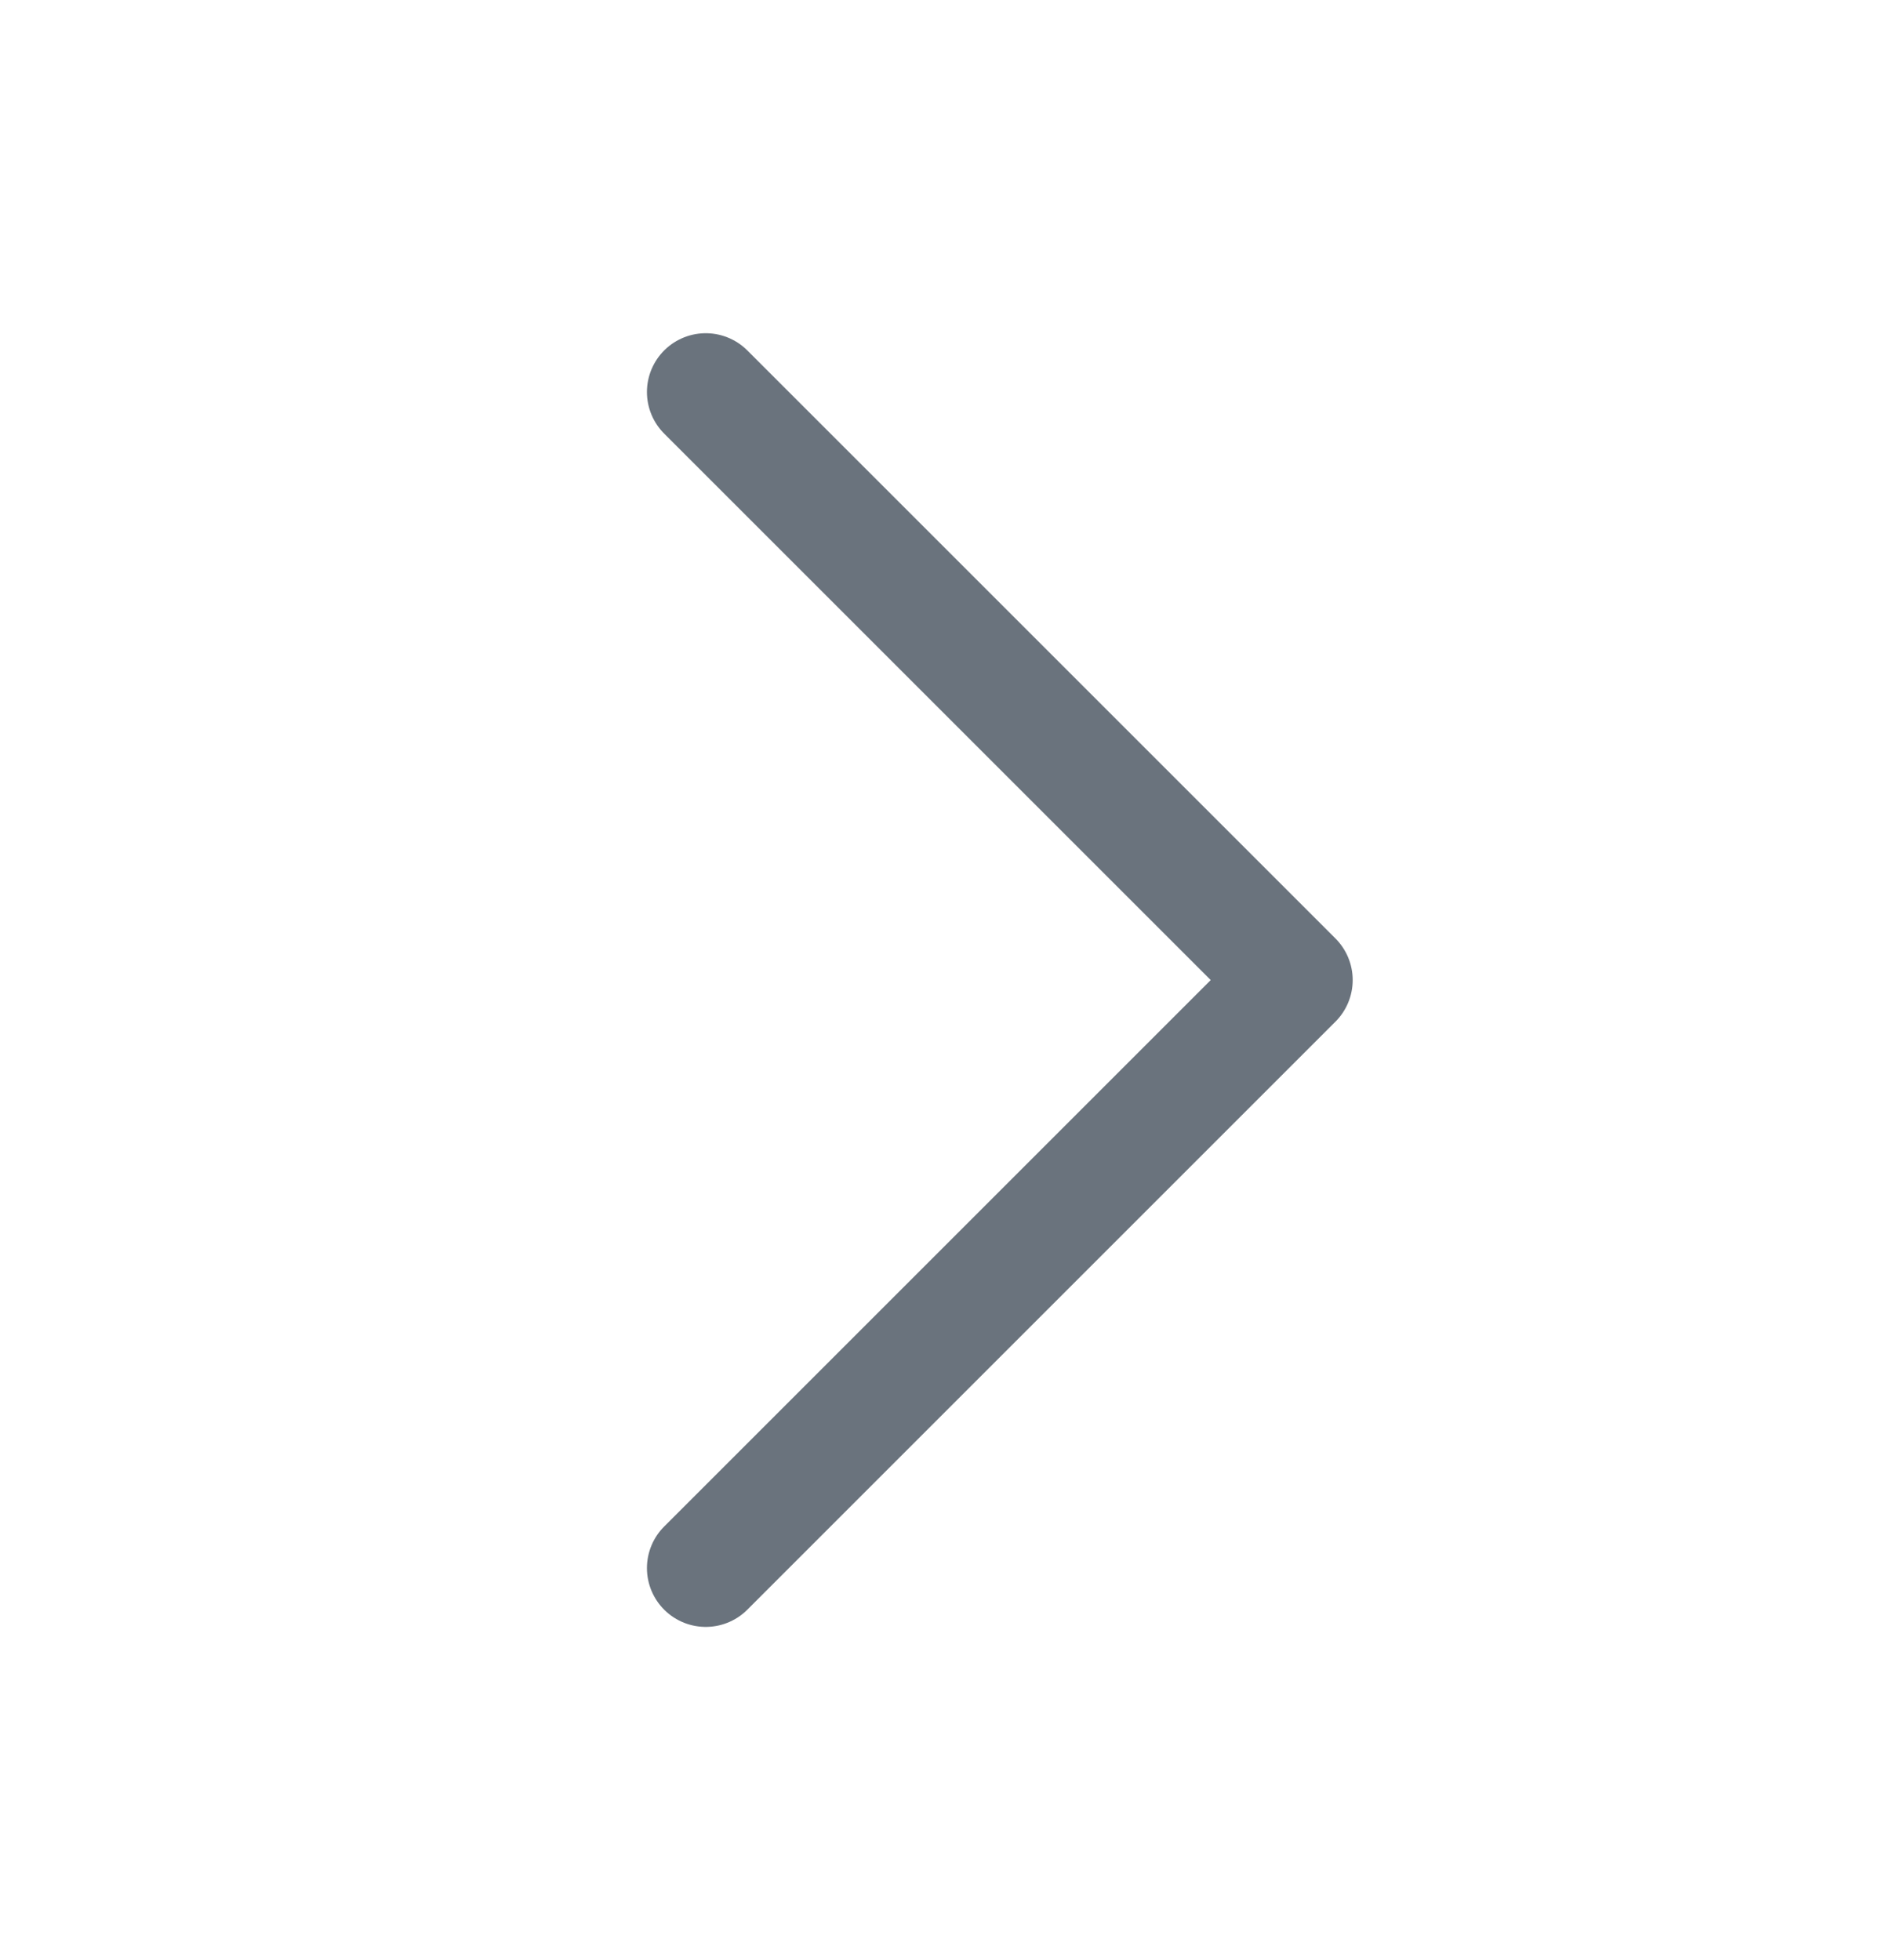 <svg width="24" height="25" viewBox="0 0 24 25" fill="none" xmlns="http://www.w3.org/2000/svg">
<path d="M9 5L16.5 12.5L9 20" stroke="#6A737D" stroke-width="1.5" stroke-linecap="round" stroke-linejoin="round"/>
</svg>
